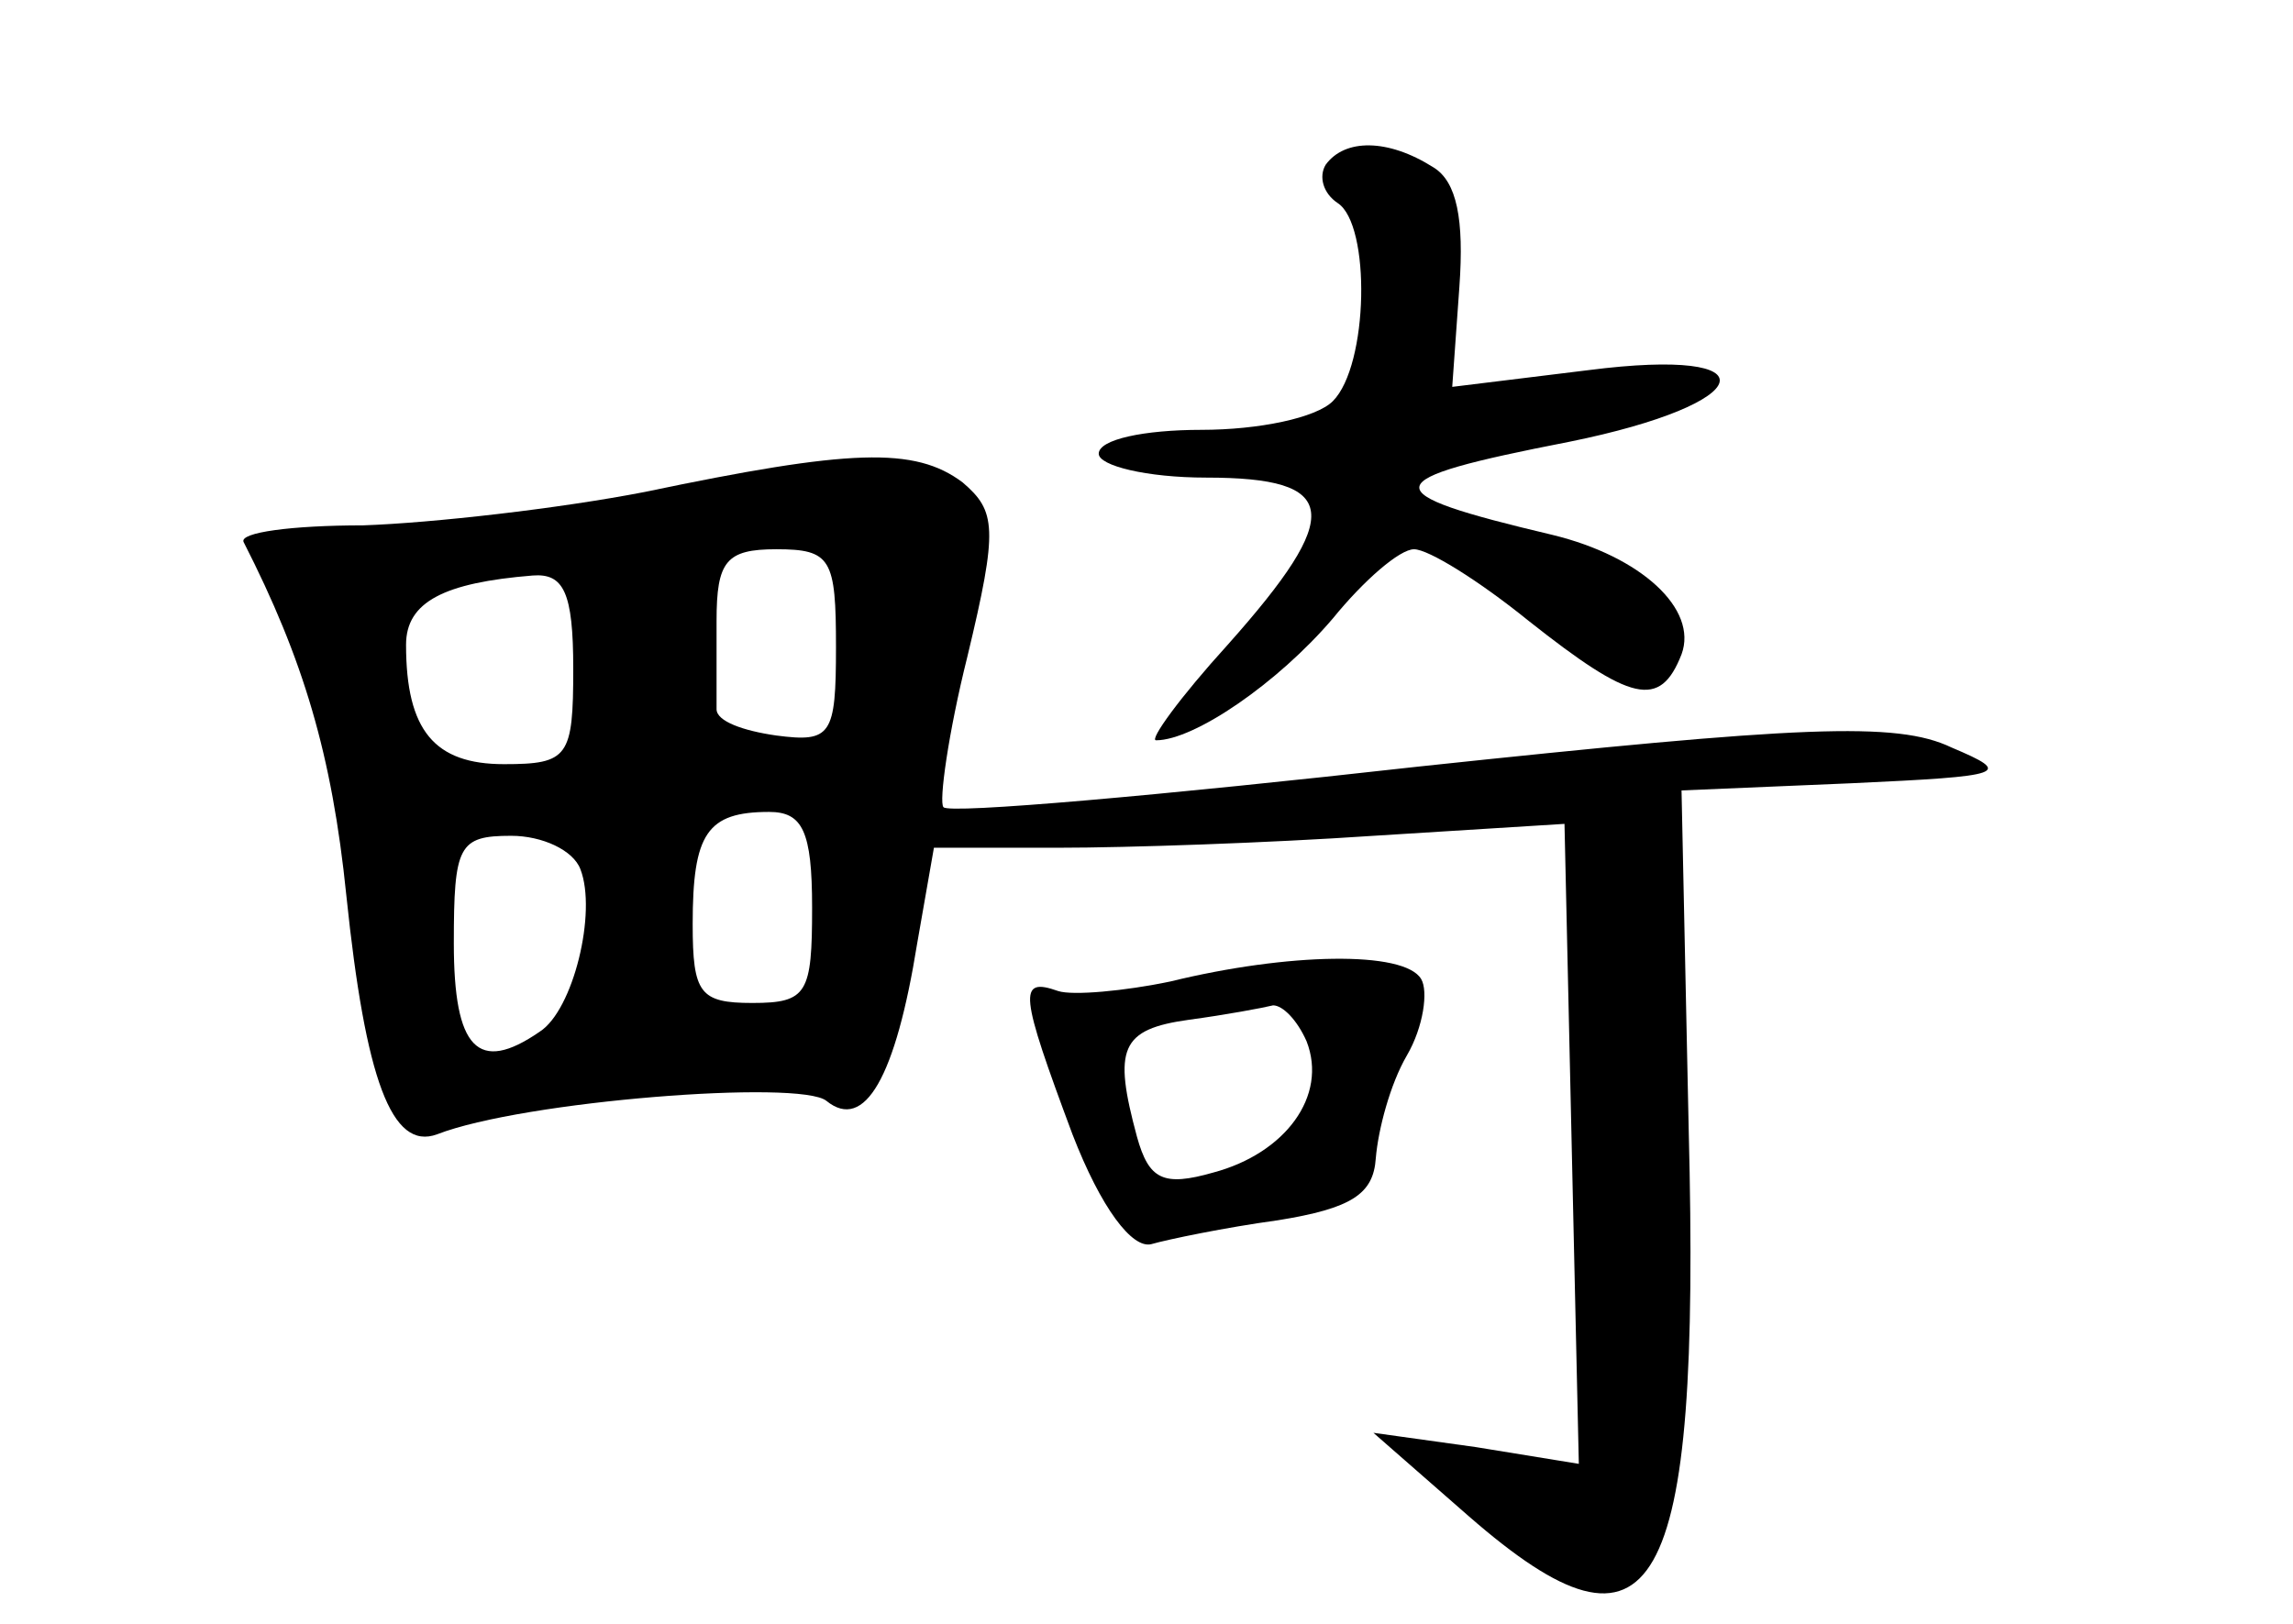 <?xml version="1.0" standalone="no"?>
<!DOCTYPE svg PUBLIC "-//W3C//DTD SVG 20010904//EN"
 "http://www.w3.org/TR/2001/REC-SVG-20010904/DTD/svg10.dtd">
<svg version="1.0" xmlns="http://www.w3.org/2000/svg"
 width="96pt" height="68pt" viewBox="0 0 96 68"
 preserveAspectRatio="xMidYMid meet">
<g transform="translate(0,68) scale(0.1,-0.1)"
fill="#000000" stroke="none">
<path d="M555 611 c-3 -5 -1 -12 5 -16 14 -9 13 -68 -2 -83 -7 -7 -31 -12 -55
-12 -24 0 -43 -4 -43 -10 0 -5 20 -10 45 -10 56 0 58 -15 9 -70 -20 -22 -33
-40 -30 -40 16 0 51 24 74 51 13 16 28 29 34 29 6 0 27 -13 48 -30 43 -34 55
-37 64 -14 7 19 -17 41 -54 50 -76 18 -75 23 7 39 79 16 86 40 8 30 l-57 -7 3
42 c2 28 -1 44 -11 50 -19 12 -37 12 -45 1z"/>
<path d="M270 474 c-36 -7 -89 -13 -118 -14 -30 0 -52 -3 -50 -7 25 -49 37
-89 43 -148 8 -77 19 -107 38 -100 36 14 152 23 163 14 16 -13 29 10 38 66 l7
40 52 0 c29 0 88 2 132 5 l80 5 3 -134 3 -134 -43 7 -43 6 40 -35 c78 -68 97
-35 92 162 l-3 142 71 3 c65 3 68 4 42 15 -23 11 -63 9 -223 -8 -107 -12 -197
-20 -199 -17 -2 2 2 31 10 63 13 54 12 61 -2 73 -20 15 -47 14 -133 -4z m80
-65 c0 -37 -2 -40 -25 -37 -14 2 -25 6 -25 11 0 4 0 21 0 37 0 25 4 30 25 30
23 0 25 -4 25 -41z m-110 -9 c0 -37 -2 -40 -29 -40 -29 0 -41 14 -41 50 0 18
16 26 53 29 13 1 17 -7 17 -39z m100 -100 c0 -36 -2 -40 -25 -40 -22 0 -25 4
-25 33 0 38 6 47 32 47 14 0 18 -8 18 -40z m-97 16 c7 -18 -3 -59 -17 -68 -26
-18 -36 -7 -36 37 0 41 2 45 24 45 13 0 26 -6 29 -14z"/>
<path d="M490 269 c-19 -4 -41 -6 -47 -4 -17 6 -16 -1 6 -60 12 -31 25 -48 33
-46 7 2 31 7 53 10 31 5 40 11 41 26 1 12 6 31 13 43 7 12 9 27 6 32 -7 12
-56 11 -105 -1z m57 -25 c9 -23 -9 -47 -39 -55 -21 -6 -27 -3 -32 15 -10 37
-7 45 22 49 15 2 31 5 35 6 4 0 10 -6 14 -15z"/>
</g>
</svg>
